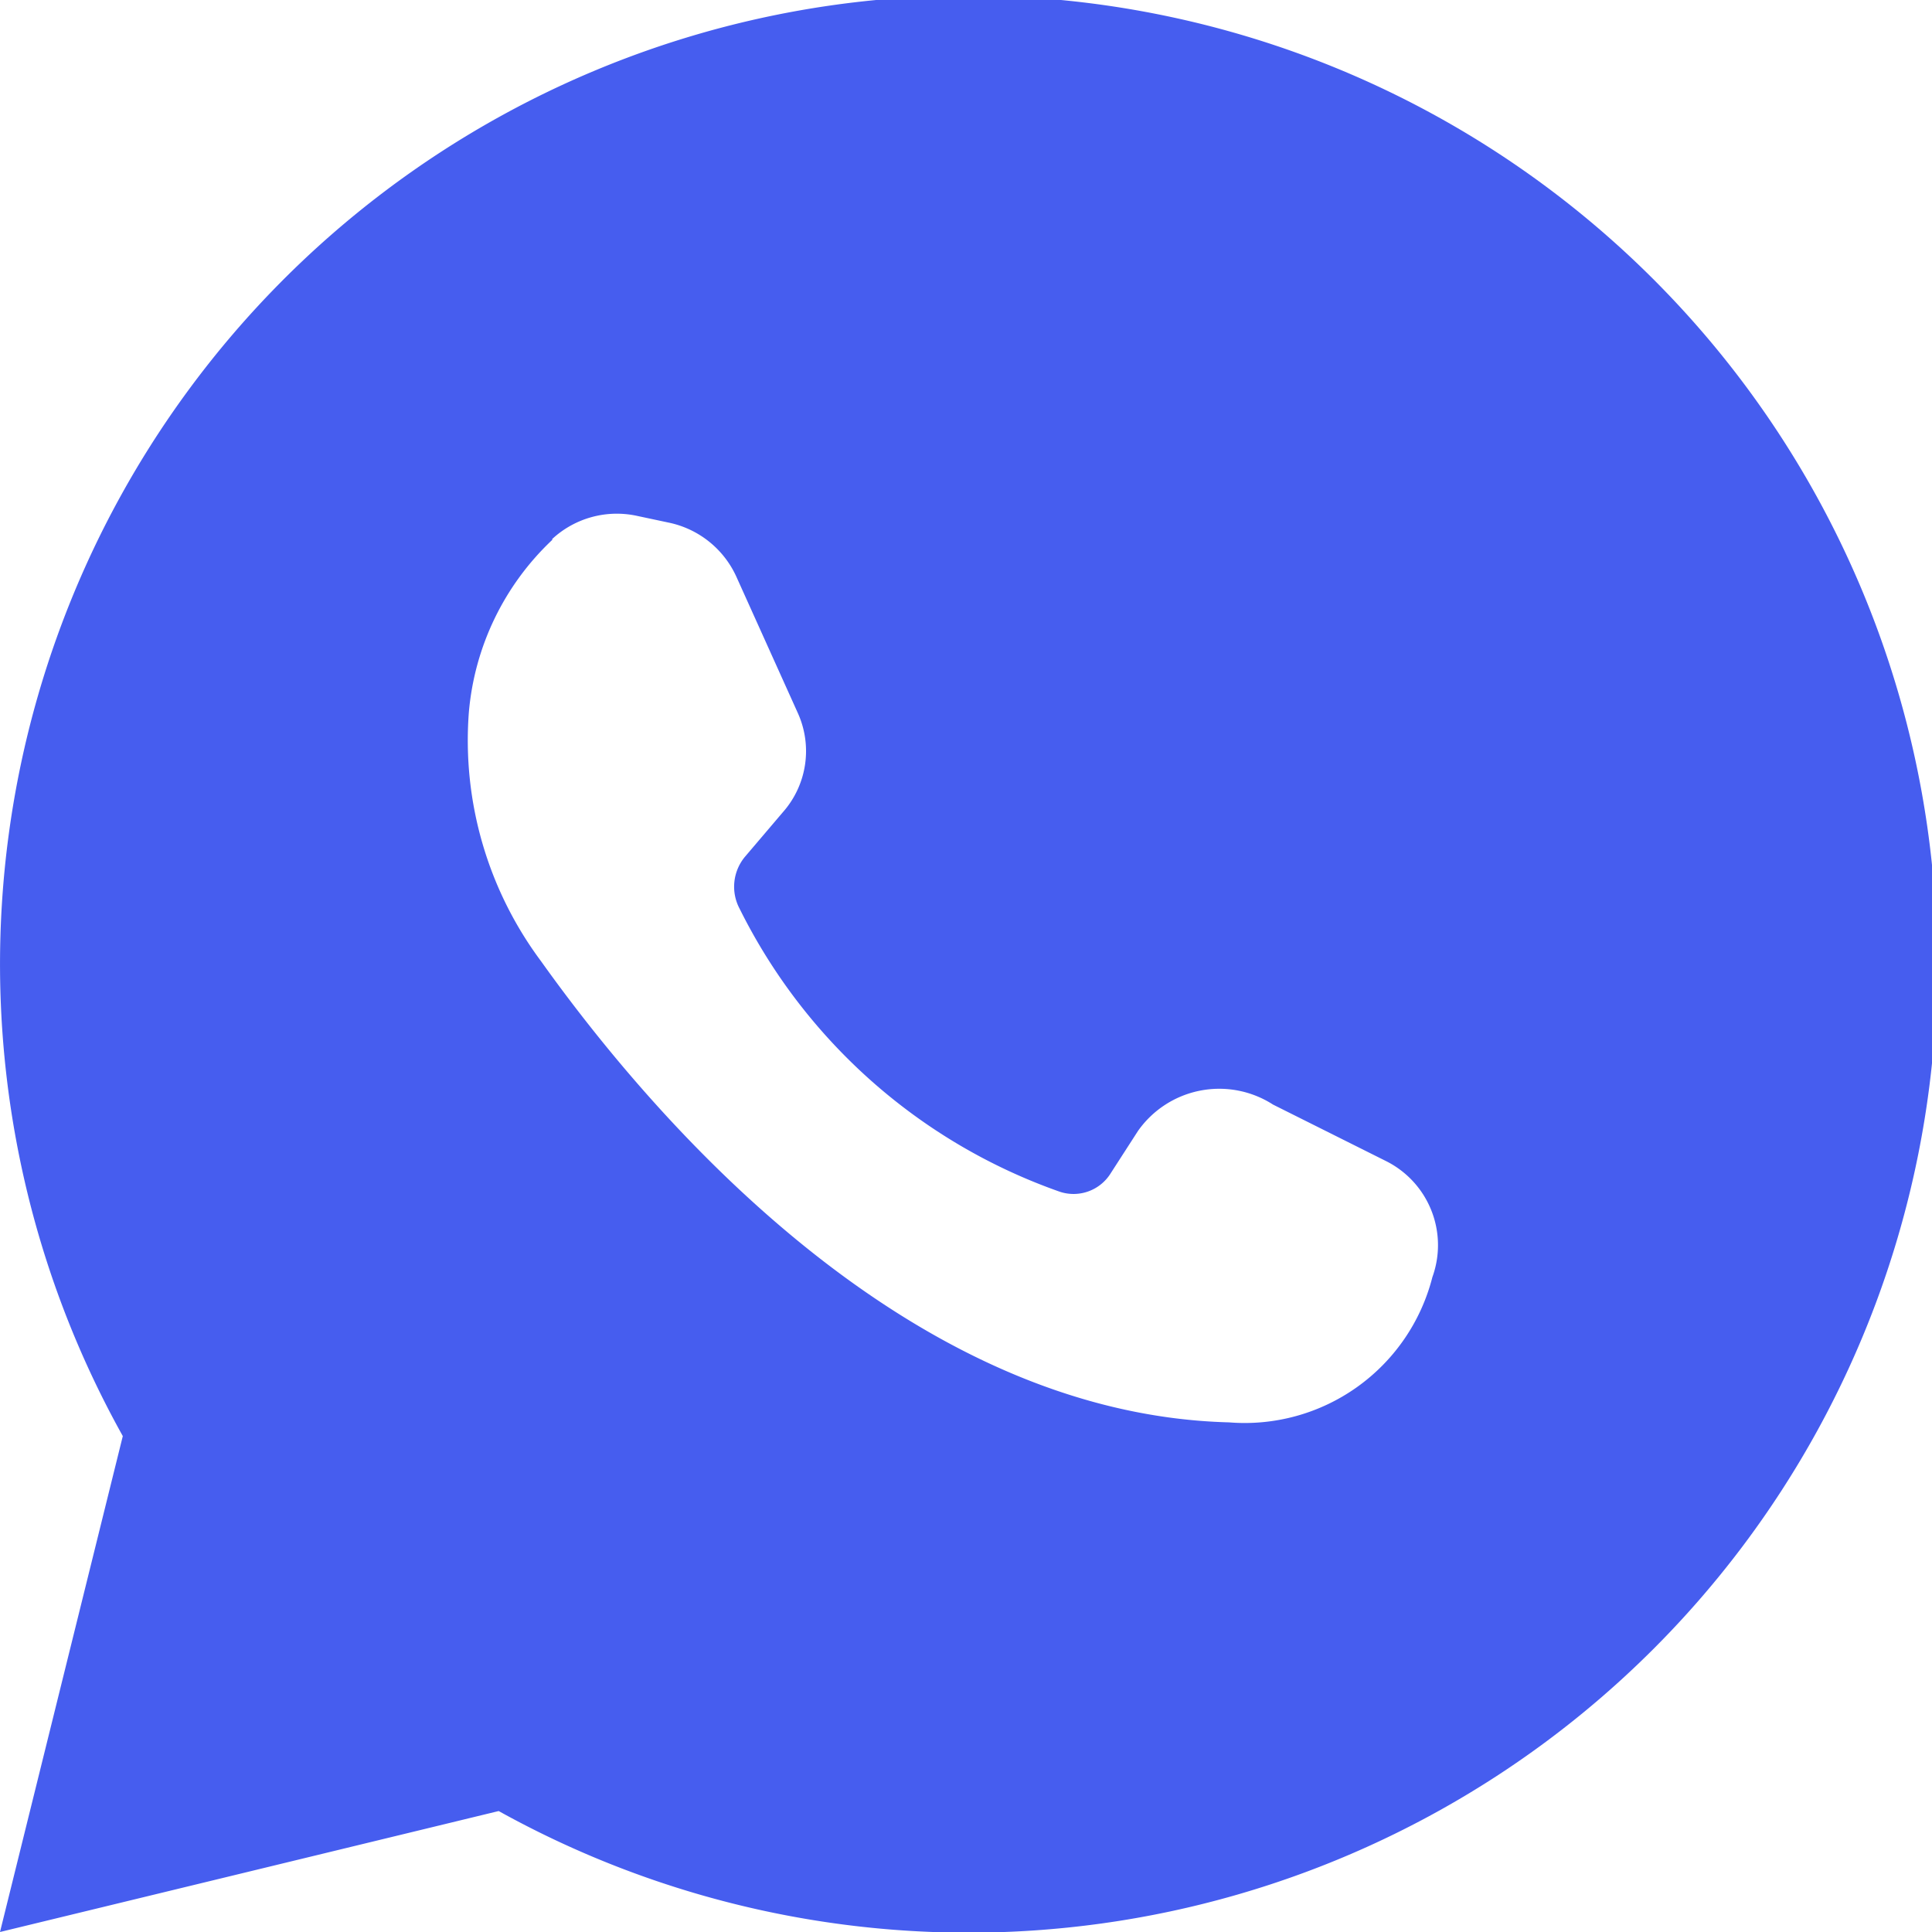 <svg xmlns="http://www.w3.org/2000/svg" width="16.756" height="16.756" viewBox="0 0 16.756 16.756">
  <g id="whatsapp_1_" data-name="whatsapp (1)" transform="translate(-2 -2)">
    <path id="Path_203430" data-name="Path 203430" d="M6.325,17.707a8.4,8.4,0,1,0-3.26-3.252L2,18.756ZM6.789,6.675a.825.825,0,0,1,.74-.2l.268.057a.83.83,0,0,1,.594.48l.528,1.171a.8.8,0,0,1-.13.862l-.325.382a.406.406,0,0,0-.049.455,4.922,4.922,0,0,0,2.78,2.455.379.379,0,0,0,.439-.163l.236-.366a.862.862,0,0,1,1.171-.228l.976.488a.815.815,0,0,1,.406,1.008,1.68,1.68,0,0,1-1.764,1.26c-2.813-.073-5.016-2.667-5.967-4a3.206,3.206,0,0,1-.626-2.154,2.329,2.329,0,0,1,.724-1.5Z" transform="translate(0)" fill="#465def"/>
  </g>
</svg>
